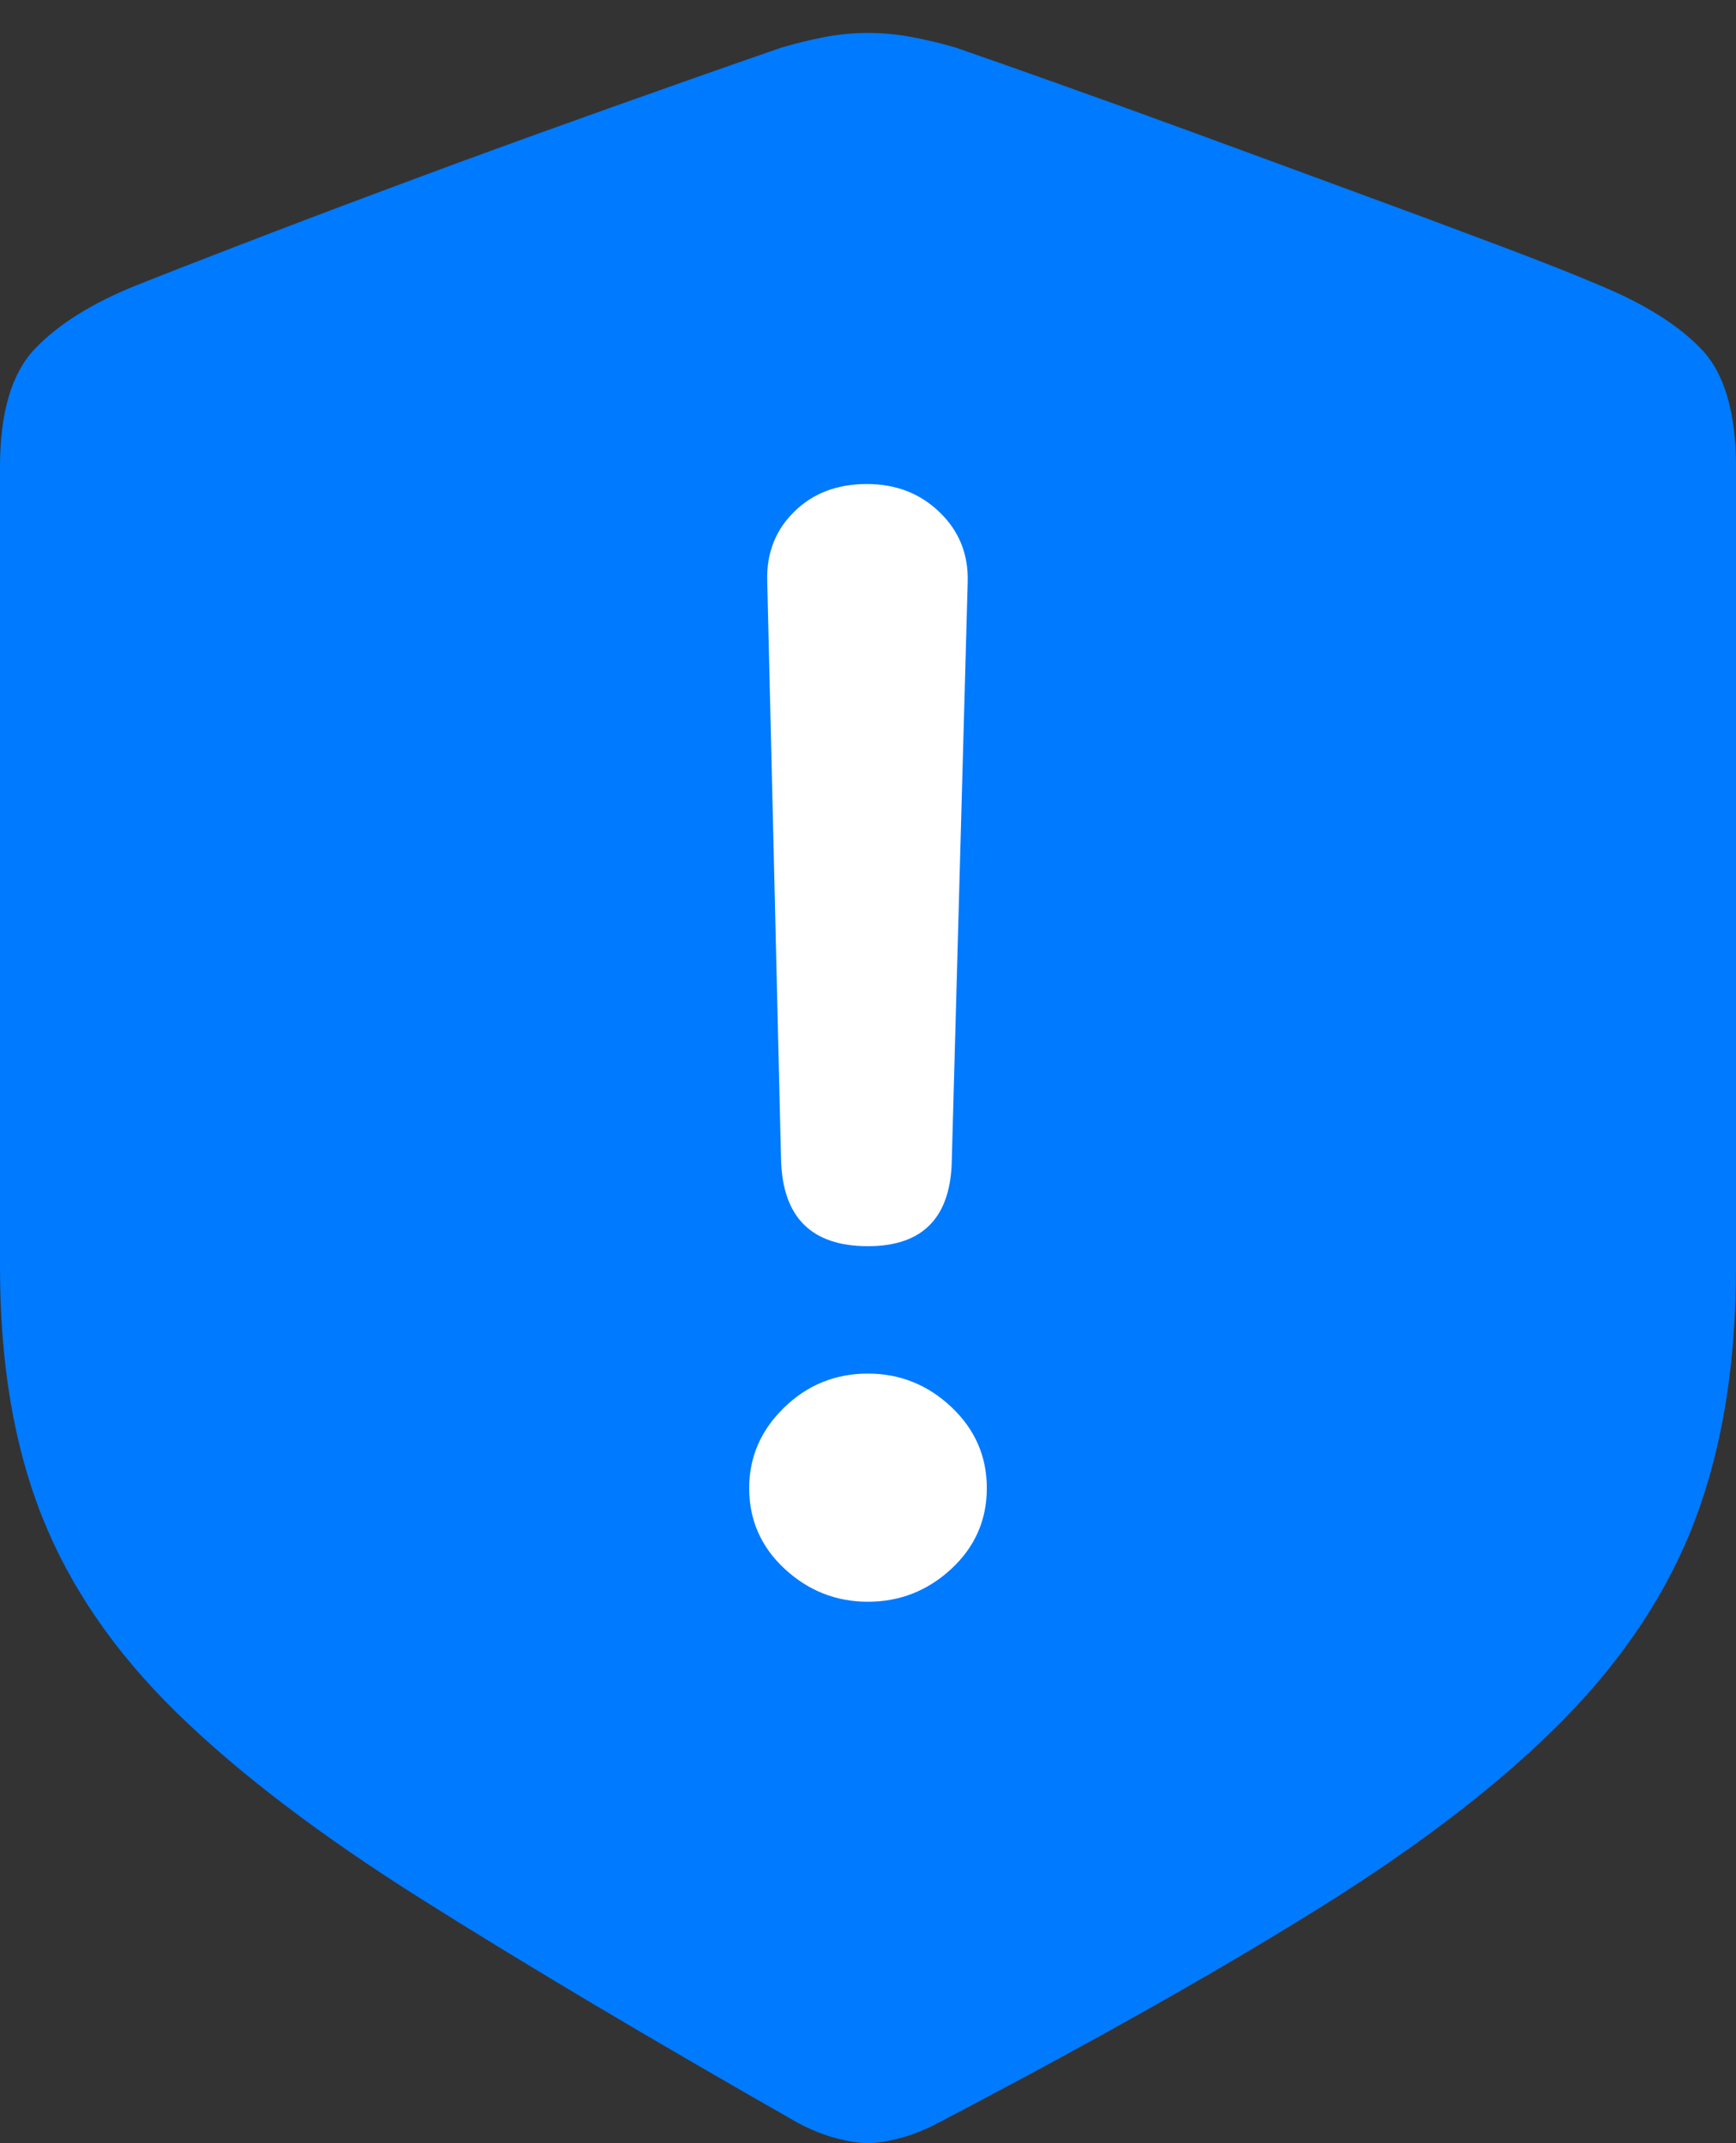 <?xml version="1.0" encoding="UTF-8"?>
<!--Generator: Apple Native CoreSVG 175.5-->
<!DOCTYPE svg
PUBLIC "-//W3C//DTD SVG 1.1//EN"
       "http://www.w3.org/Graphics/SVG/1.1/DTD/svg11.dtd">
<svg version="1.1" xmlns="http://www.w3.org/2000/svg" xmlns:xlink="http://www.w3.org/1999/xlink" width="15.977" height="19.717">
 <rect width="100%" height="100%" fill="#333333" stroke="none"/>
 <g>
  <rect height="19.717" opacity="0" width="15.977" x="0" y="0"/>
  <path d="M7.988 19.717Q8.105 19.717 8.276 19.673Q8.447 19.629 8.633 19.531Q10.723 18.438 12.134 17.559Q13.545 16.68 14.39 15.82Q15.234 14.961 15.605 13.97Q15.977 12.979 15.977 11.66L15.977 4.297Q15.977 3.545 15.659 3.213Q15.342 2.881 14.727 2.627Q14.385 2.48 13.789 2.256Q13.193 2.031 12.476 1.768Q11.758 1.504 11.04 1.24Q10.322 0.977 9.731 0.767Q9.141 0.557 8.799 0.439Q8.604 0.381 8.398 0.342Q8.193 0.303 7.988 0.303Q7.783 0.303 7.583 0.342Q7.383 0.381 7.188 0.439Q6.846 0.557 6.25 0.767Q5.654 0.977 4.937 1.235Q4.219 1.494 3.501 1.763Q2.783 2.031 2.188 2.261Q1.592 2.49 1.25 2.627Q0.645 2.871 0.322 3.208Q0 3.545 0 4.297L0 11.66Q0 12.979 0.386 13.95Q0.771 14.922 1.626 15.757Q2.48 16.592 3.892 17.48Q5.303 18.369 7.344 19.531Q7.529 19.629 7.7 19.673Q7.871 19.717 7.988 19.717Z" fill="#007aff"/>
  <path d="M7.988 11.465Q7.207 11.465 7.188 10.664L7.061 5.342Q7.051 4.961 7.31 4.707Q7.568 4.453 7.979 4.453Q8.379 4.453 8.647 4.712Q8.916 4.971 8.906 5.352L8.76 10.664Q8.75 11.465 7.988 11.465ZM7.988 14.736Q7.549 14.736 7.222 14.434Q6.895 14.131 6.895 13.691Q6.895 13.262 7.217 12.949Q7.539 12.637 7.988 12.637Q8.428 12.637 8.755 12.944Q9.082 13.252 9.082 13.691Q9.082 14.131 8.755 14.434Q8.428 14.736 7.988 14.736Z" fill="#ffffff"/>
 </g>
</svg>
